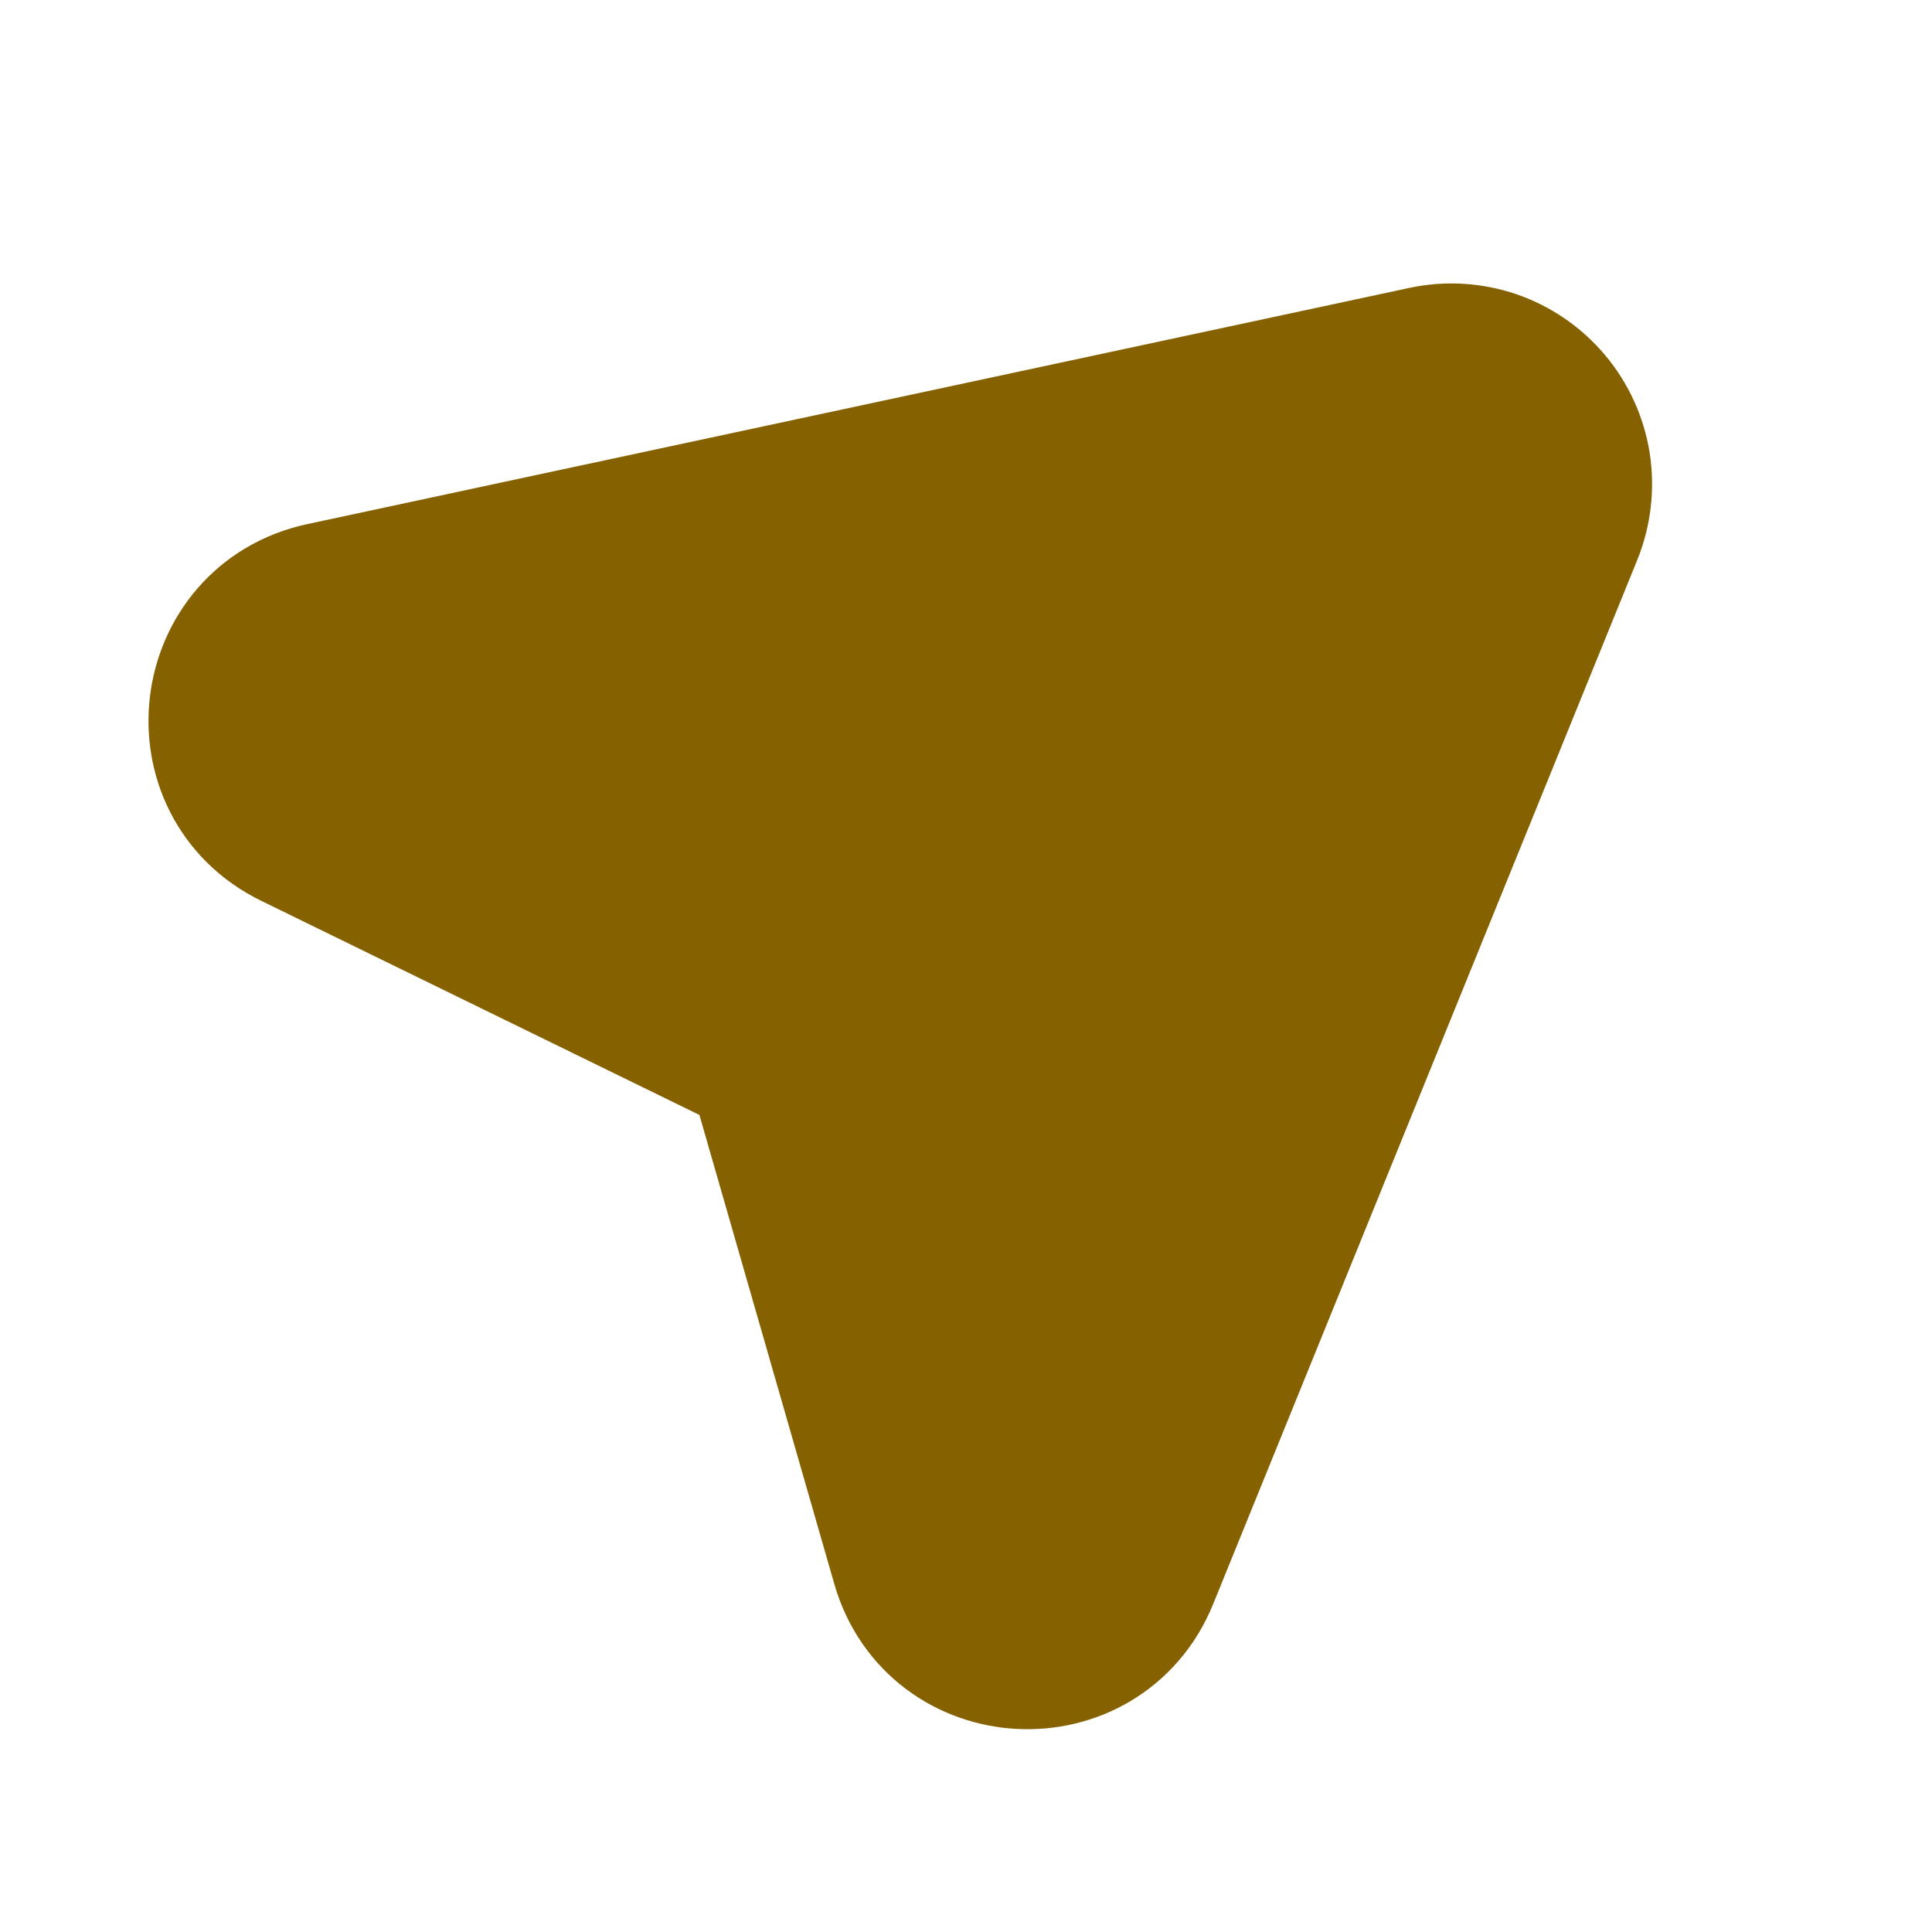<svg width="16" height="16" viewBox="0 0 16 16" fill="none" xmlns="http://www.w3.org/2000/svg">
<path d="M9.352 13.002C9.026 13.804 7.869 13.743 7.63 12.91L6.421 8.706L2.492 6.786C1.713 6.406 1.854 5.256 2.701 5.074L11.827 3.118C11.989 3.083 12.158 3.093 12.315 3.146C12.472 3.2 12.611 3.296 12.718 3.423C12.825 3.55 12.895 3.704 12.921 3.867C12.946 4.031 12.927 4.199 12.865 4.353L9.352 13.002Z" fill="#856100" stroke="#856100" stroke-width="1.5"/>
</svg>
